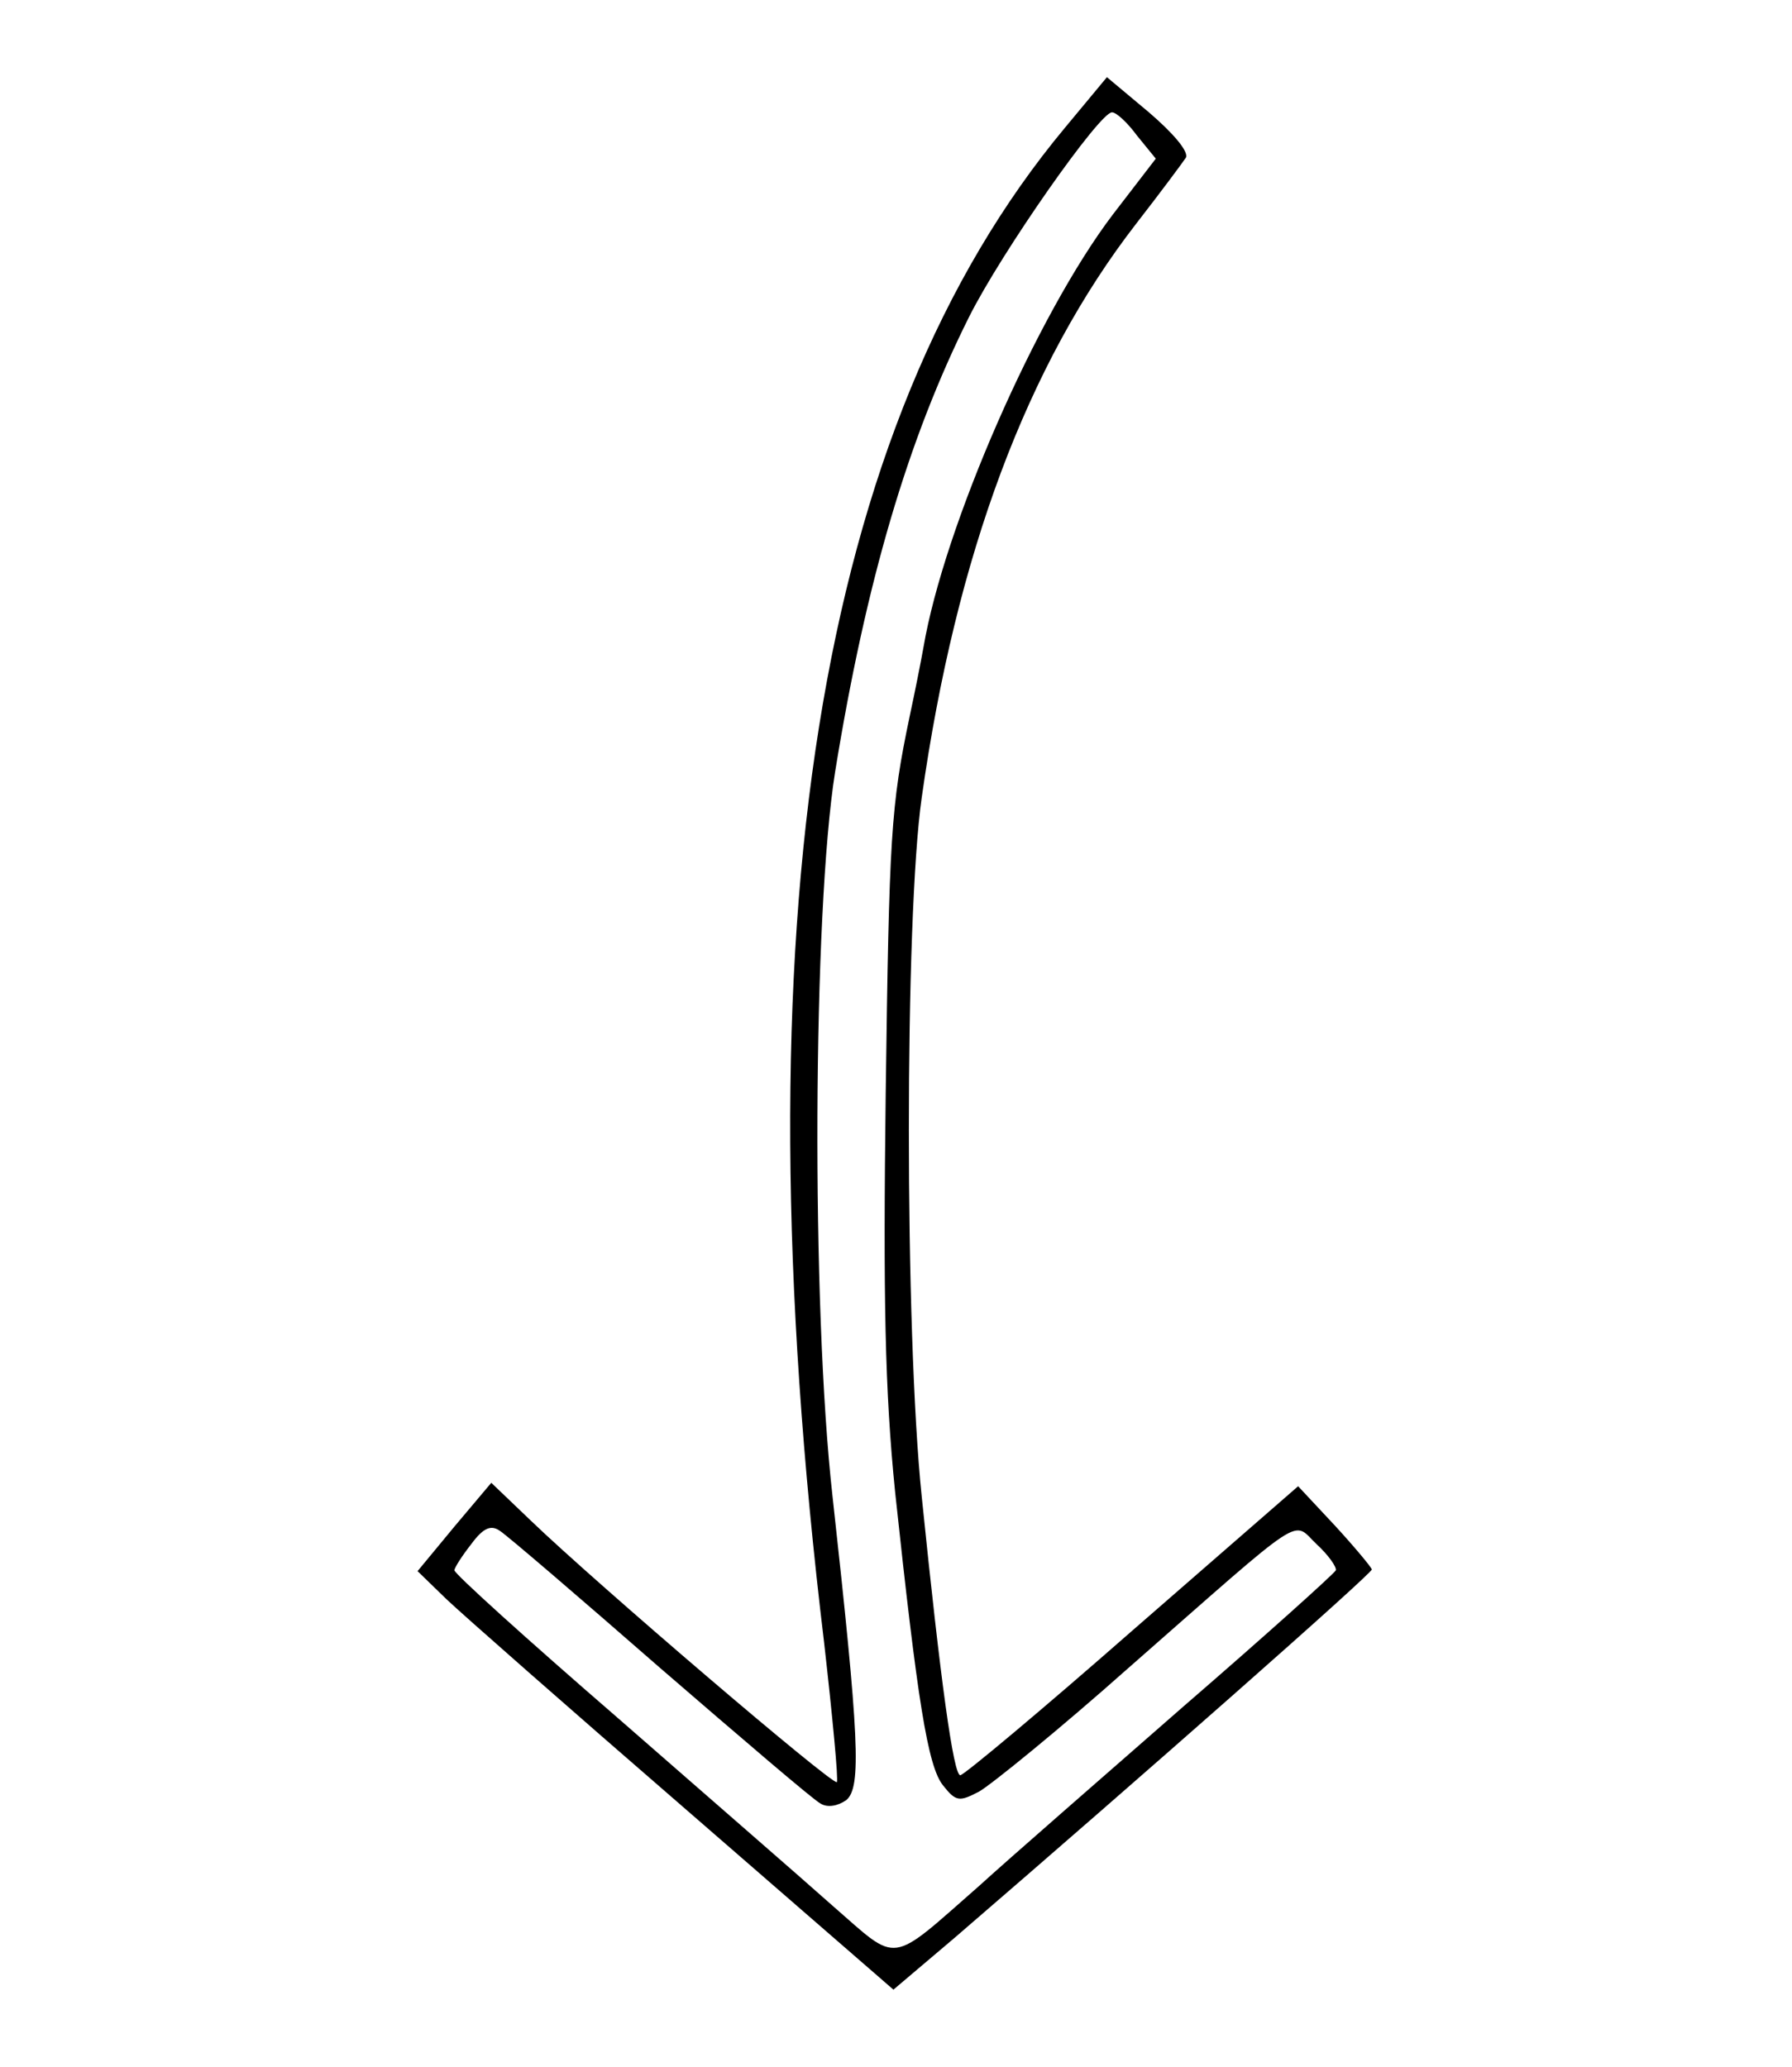 <?xml version="1.0" standalone="no"?>
<!DOCTYPE svg PUBLIC "-//W3C//DTD SVG 20010904//EN"
 "http://www.w3.org/TR/2001/REC-SVG-20010904/DTD/svg10.dtd">
<svg version="1.0" xmlns="http://www.w3.org/2000/svg"
 width="209pt" height="241pt" viewBox="0 0 209 241"
 preserveAspectRatio="xMidYMid meet">
<g transform="translate(0,241) scale(0.1,-0.1)"
fill="#000000" stroke="none">
<path d="M1242 2261 c-289 -347 -382 -927 -281 -1765 10 -88 17 -162 15 -164
-5 -4 -280 231 -357 305 l-46 44 -43 -51 -43 -52 34 -33 c19 -18 144 -128 278
-244 l243 -211 72 61 c217 187 486 424 486 429 -1 3 -20 26 -43 51 l-43 46
-193 -168 c-106 -93 -197 -169 -201 -169 -8 0 -23 109 -45 325 -20 193 -20
675 0 815 40 283 123 505 250 669 28 36 54 71 58 77 4 7 -15 29 -43 53 l-49
41 -49 -59z m84 -9 l22 -27 -50 -65 c-89 -117 -197 -364 -221 -505 -3 -17 -10
-52 -16 -80 -22 -105 -24 -139 -28 -440 -3 -239 -1 -346 11 -465 26 -243 38
-320 56 -342 15 -19 19 -19 42 -7 14 8 93 72 174 144 212 186 190 172 220 144
13 -12 23 -26 22 -30 -2 -4 -82 -76 -178 -159 -96 -84 -204 -178 -238 -209
-106 -93 -93 -91 -170 -24 -37 33 -151 132 -254 222 -104 90 -188 166 -188
170 0 3 9 17 20 31 14 19 23 22 33 15 8 -5 92 -77 187 -160 95 -82 179 -154
187 -158 8 -5 20 -3 30 4 18 15 15 73 -16 354 -25 222 -23 682 3 845 36 222
85 388 156 530 38 76 153 240 167 239 5 0 18 -12 29 -27z"/>
</g>
</svg>
